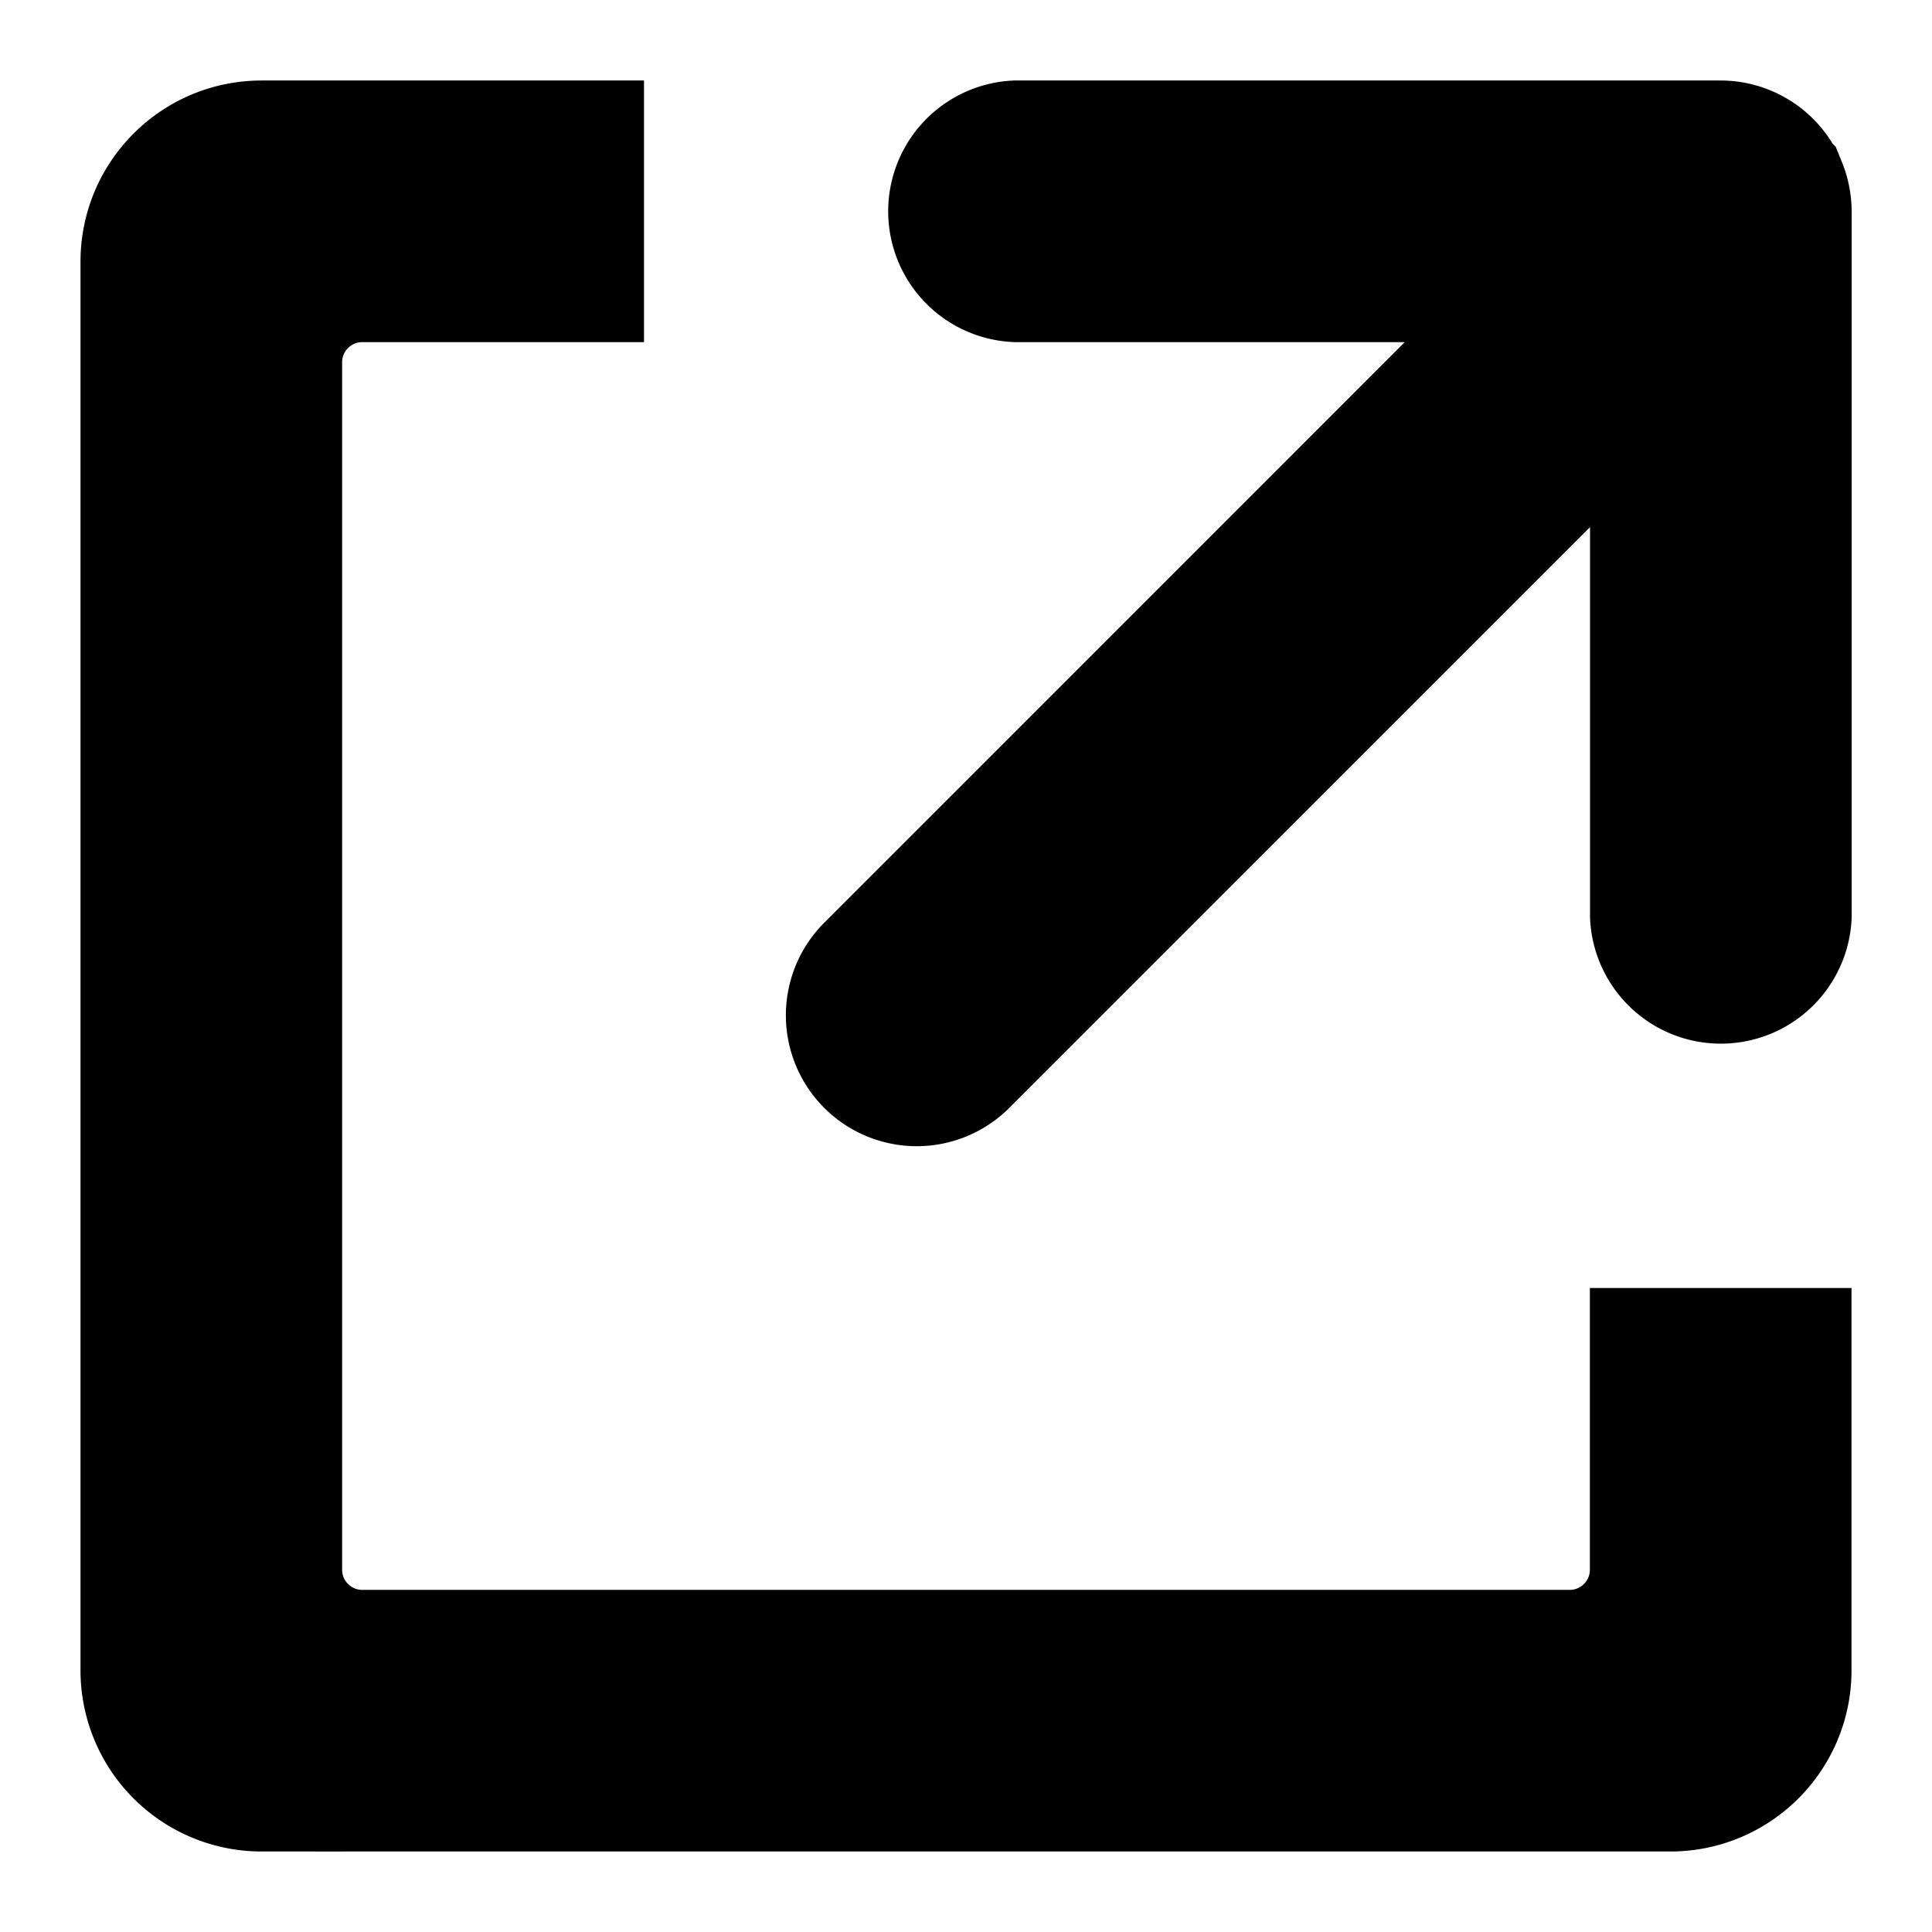 <svg fill="none" stroke="currentColor" viewBox="0 0 12 12" aria-hidden="true" class="flex-none mt-2 stroke-current"><path d="M10.976 1.193A.314.314 0 0010.687 1H6.312a.313.313 0 000 .625h3.62L5.467 6.091a.313.313 0 00.443.442l4.466-4.466v3.62a.313.313 0 00.625 0V1.313a.328.328 0 00-.024-.119z"></path><path d="M3.5 1v.625H2.25a.625.625 0 00-.625.625v7.5c0 .345.28.625.625.625h7.5c.345 0 .625-.28.625-.625V8.5H11v1.875c0 .345-.28.625-.625.625h-8.75A.625.625 0 011 10.375v-8.75C1 1.28 1.28 1 1.625 1H3.5z"></path></svg>